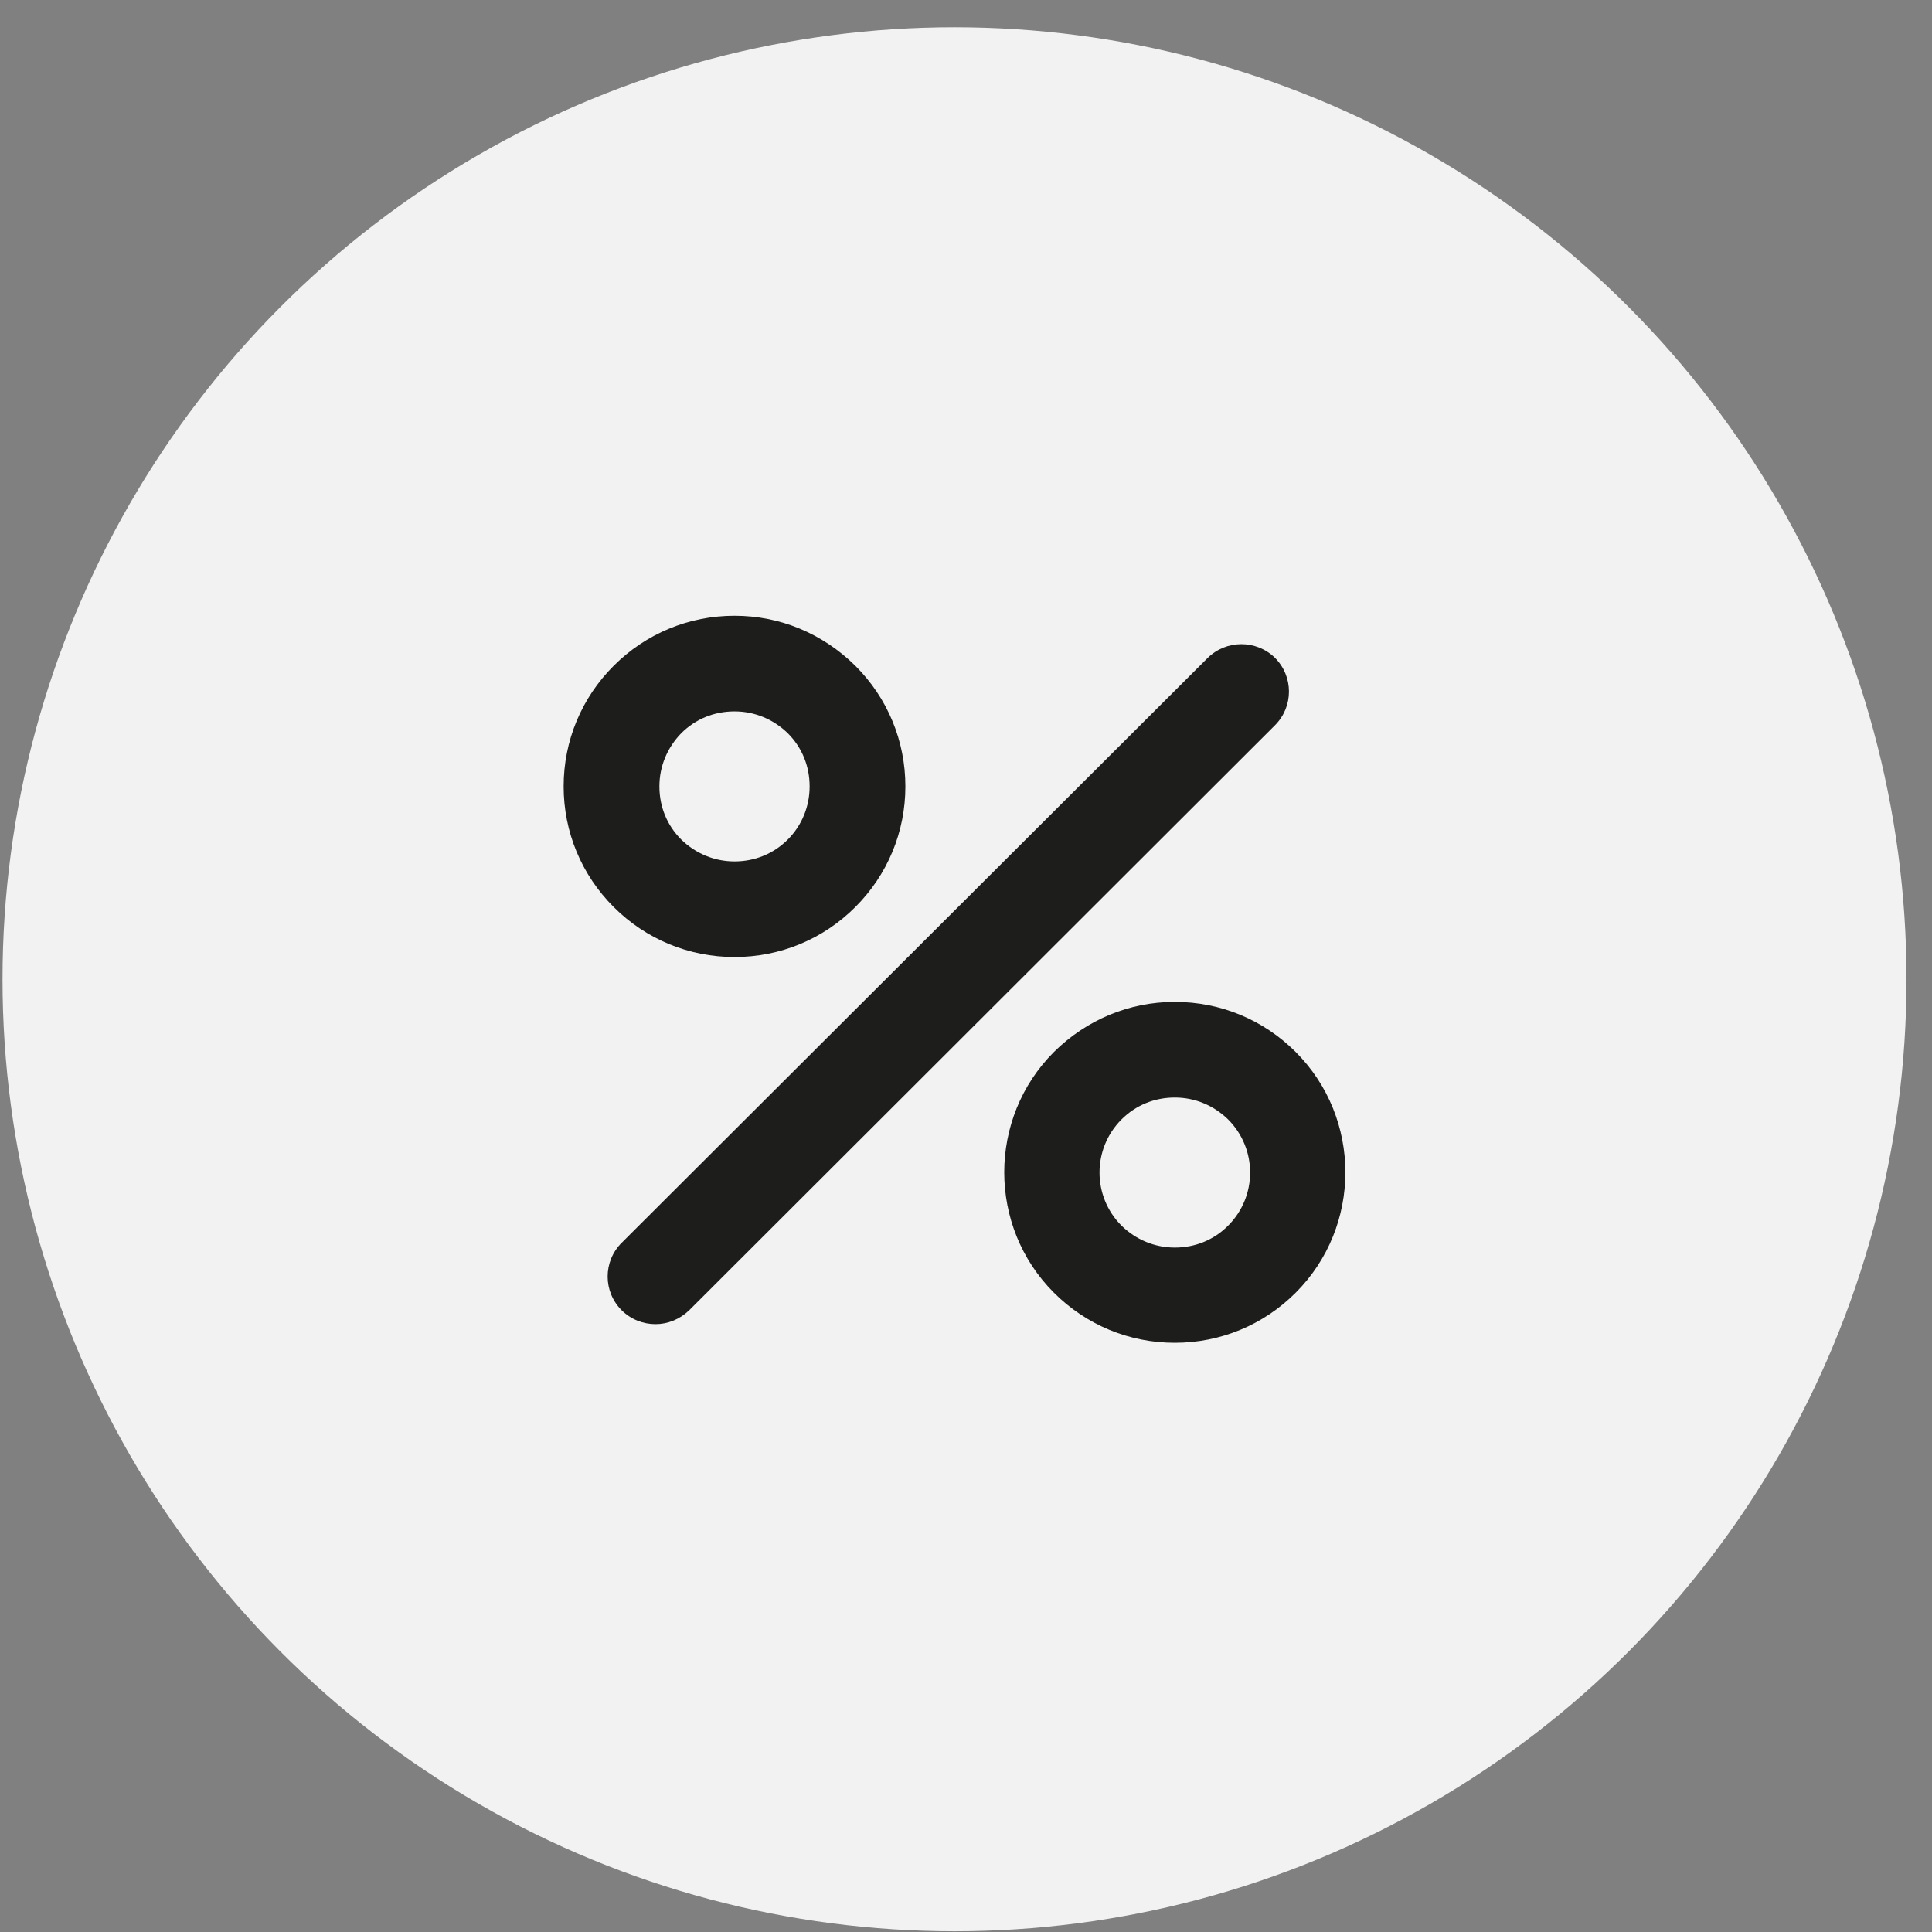 <svg width="69" height="69" viewBox="0 0 69 69" fill="none" xmlns="http://www.w3.org/2000/svg">
  <rect x="0" y="0" width="69" height="69" fill="#808080" stroke="none"/>
  <circle cx="34.09" cy="34.974" r="34" fill="#F2F2F2"/>
  <path d="M43.121 23.508L22.202 44.386C21.535 45.052 21.535 46.129 22.202 46.795C22.529 47.121 22.969 47.291 23.409 47.291C23.849 47.291 24.274 47.121 24.615 46.795L45.534 25.903C46.201 25.237 46.201 24.16 45.534 23.493C44.867 22.841 43.788 22.841 43.121 23.508Z" fill="#1D1D1B"/>
  <path d="M37.643 37.568C35.273 39.935 35.273 43.804 37.643 46.171C38.793 47.319 40.326 47.957 41.958 47.957C43.59 47.957 45.123 47.319 46.272 46.171C48.642 43.804 48.642 39.935 46.272 37.568C45.123 36.42 43.59 35.782 41.958 35.782C40.326 35.782 38.807 36.42 37.643 37.568ZM43.859 43.776C43.349 44.286 42.681 44.556 41.958 44.556C41.234 44.556 40.567 44.272 40.056 43.776C39.006 42.727 39.006 41.027 40.056 39.978C40.567 39.468 41.234 39.198 41.958 39.198C42.681 39.198 43.349 39.482 43.859 39.978C44.91 41.027 44.91 42.727 43.859 43.776Z" fill="#1D1D1B"/>
  <path d="M26.233 21.991C24.601 21.991 23.068 22.629 21.918 23.777C20.769 24.925 20.13 26.456 20.13 28.086C20.13 29.716 20.769 31.246 21.918 32.395C23.068 33.543 24.601 34.18 26.233 34.18C27.865 34.18 29.398 33.543 30.547 32.395C31.697 31.246 32.335 29.716 32.335 28.086C32.335 26.456 31.697 24.925 30.547 23.777C29.383 22.629 27.865 21.991 26.233 21.991ZM28.134 29.985C27.623 30.495 26.956 30.765 26.233 30.765C25.509 30.765 24.842 30.481 24.331 29.985C23.82 29.475 23.55 28.809 23.55 28.086C23.55 27.363 23.834 26.697 24.331 26.186C24.842 25.676 25.509 25.407 26.233 25.407C26.956 25.407 27.623 25.69 28.134 26.186C28.645 26.697 28.915 27.363 28.915 28.086C28.915 28.794 28.645 29.475 28.134 29.985Z" fill="#1D1D1B"/>
</svg>

